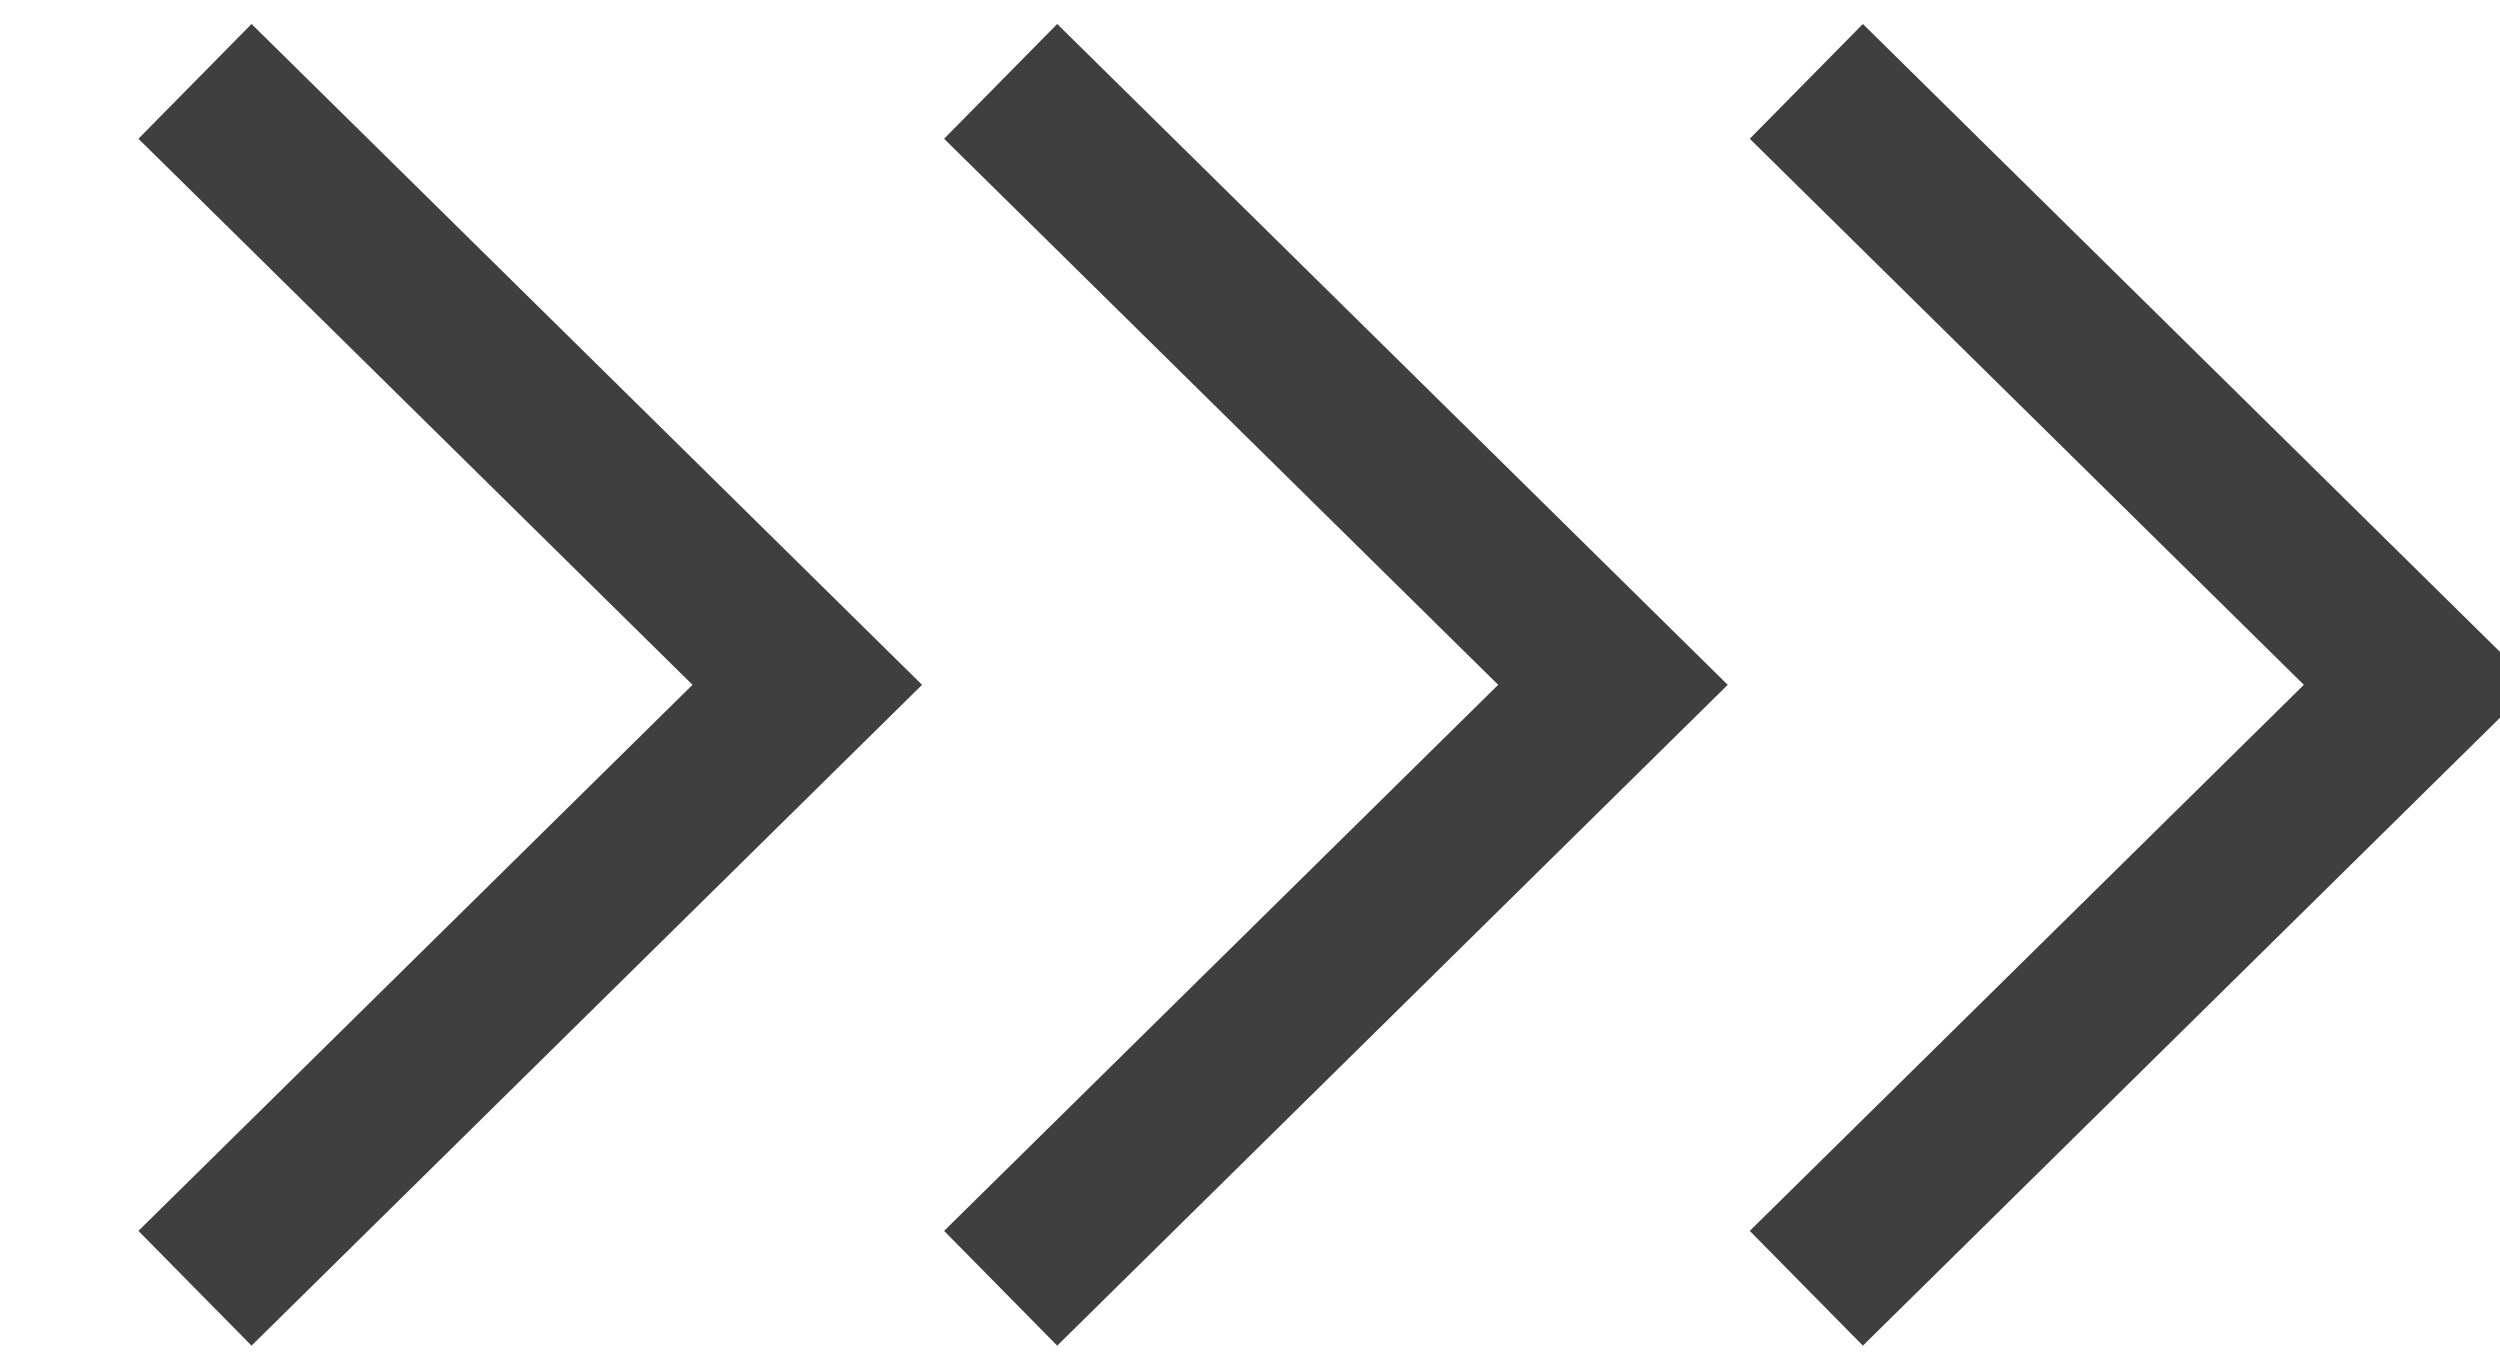 <svg id="right" xmlns="http://www.w3.org/2000/svg" width="31.03" height="17" viewBox="0 0 31.03 17">
  <defs>
    <style>
      .cls-1 {
        fill: none;
        stroke: #3f3f3f;
        stroke-width: 2px;
        fill-rule: evenodd;
      }
    </style>
  </defs>
  <path id="Rectangle_3_copy_7" data-name="Rectangle 3 copy 7" class="cls-1" d="M1163.39,1558.01l7.6,7.49-7.6,7.49" transform="translate(-1160.97 -1557)"/>
  <path id="Rectangle_3_copy_8" data-name="Rectangle 3 copy 8" class="cls-1" d="M1173.39,1558.01l7.6,7.49-7.6,7.49" transform="translate(-1160.97 -1557)"/>
  <path id="Rectangle_3_copy_9" data-name="Rectangle 3 copy 9" class="cls-1" d="M1183.39,1558.01l7.6,7.49-7.6,7.49" transform="translate(-1160.97 -1557)"/>
</svg>

